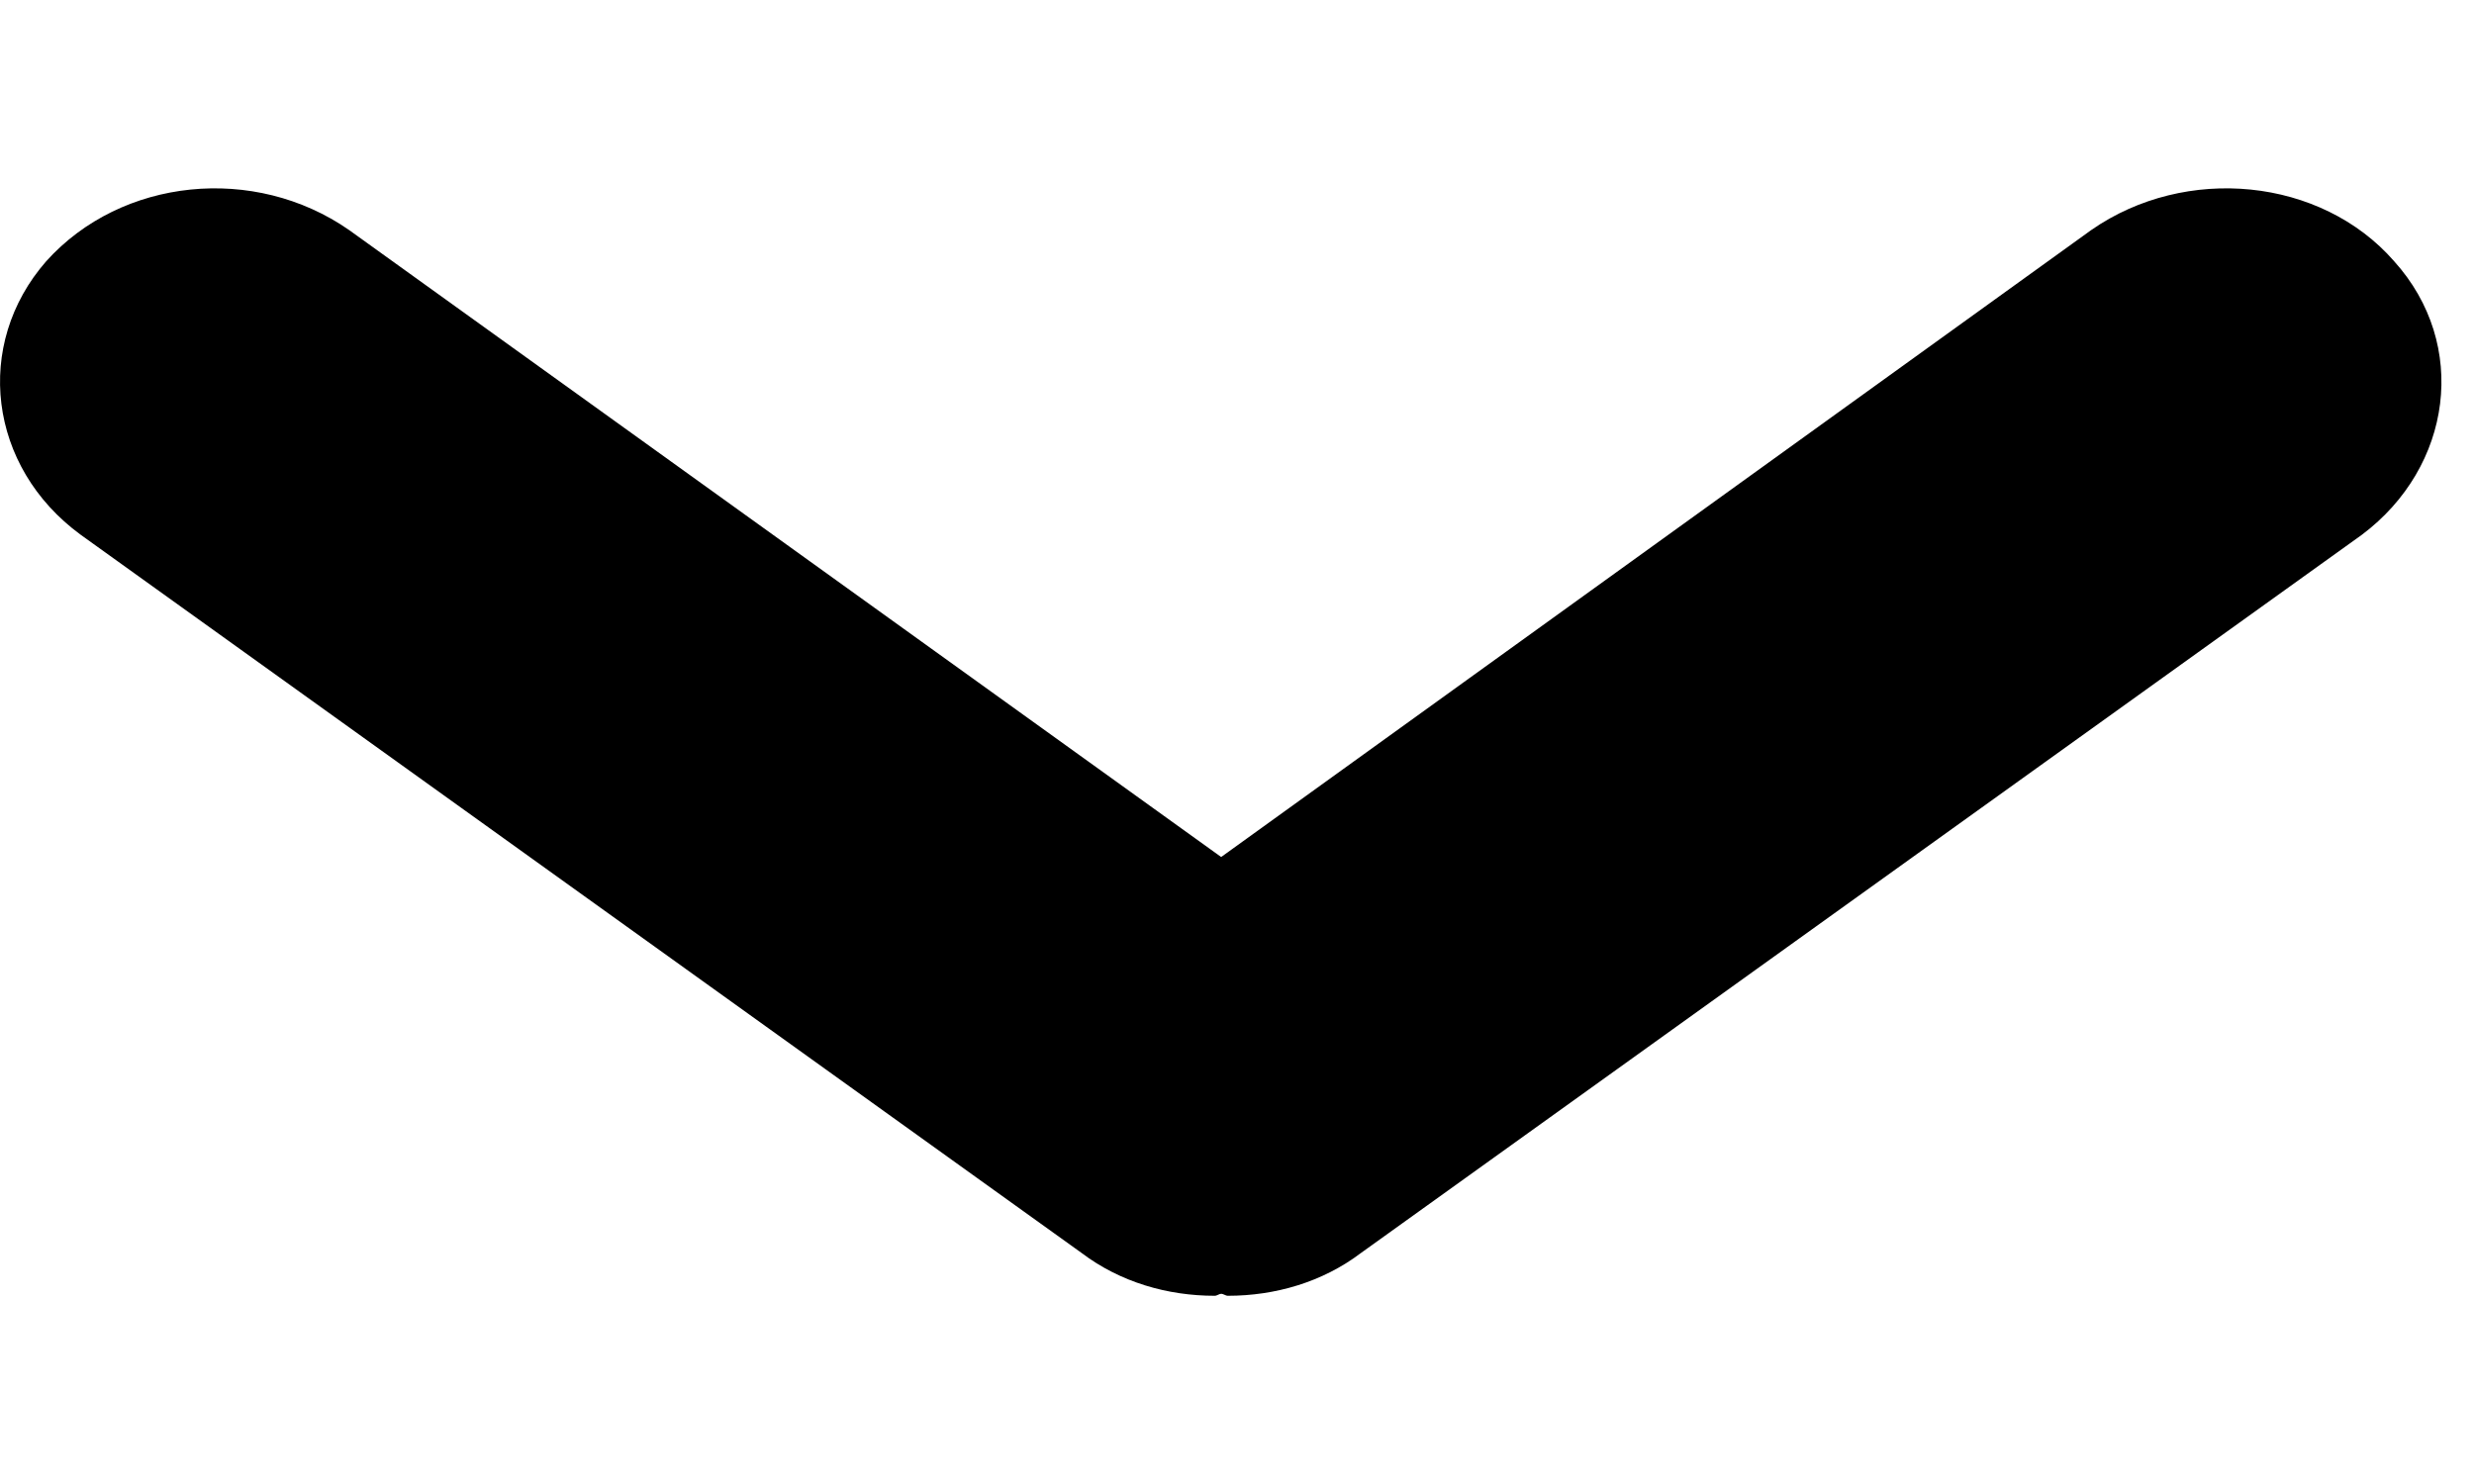 <svg fill="currentColor" viewBox="0 0 10 6"  xmlns="http://www.w3.org/2000/svg">
<path d="M9.677 1.056C9.382 0.718 8.835 0.664 8.453 0.93L4.936 3.465L1.411 0.93C1.029 0.664 0.491 0.718 0.187 1.056C-0.108 1.393 -0.048 1.888 0.326 2.162L4.372 5.066C4.528 5.184 4.719 5.239 4.91 5.239C4.919 5.239 4.928 5.231 4.936 5.231C4.945 5.231 4.954 5.239 4.963 5.239C5.154 5.239 5.345 5.184 5.501 5.066L9.547 2.162C9.912 1.888 9.981 1.393 9.677 1.056Z" />
</svg>
